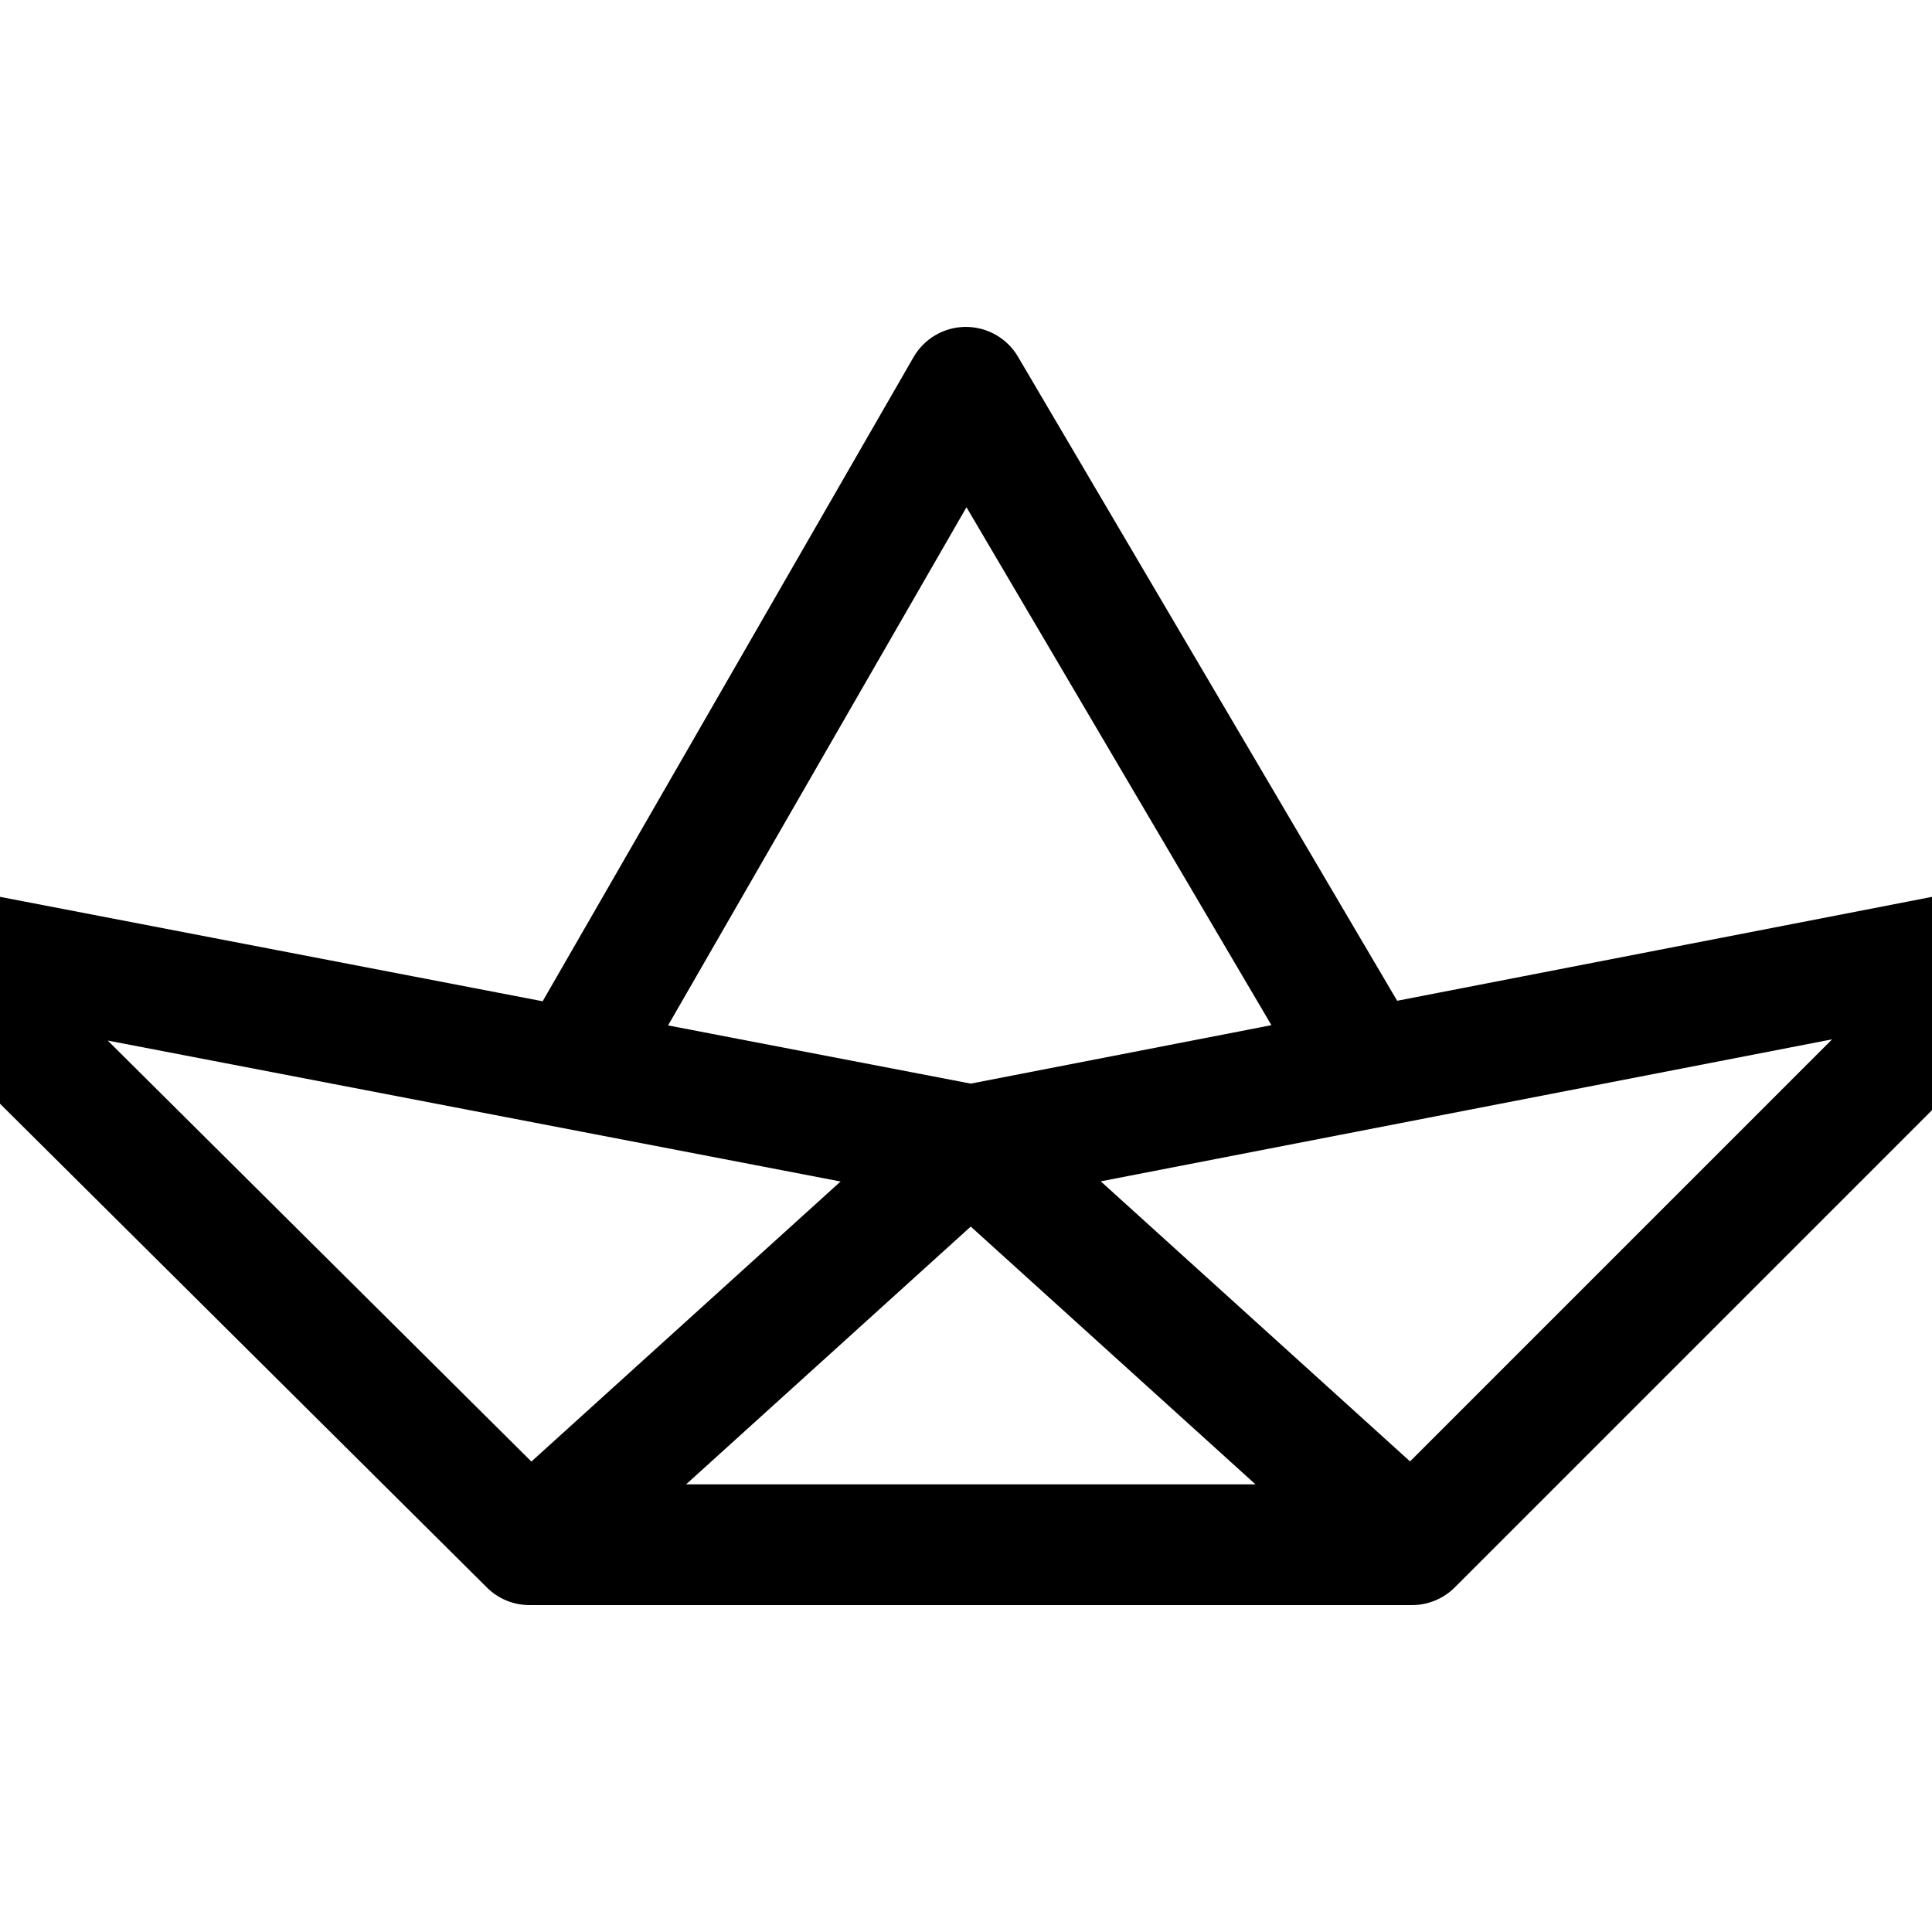 <svg width="240" height="240" xmlns="http://www.w3.org/2000/svg" xmlns:svg="http://www.w3.org/2000/svg" version="1.1" xml:space="preserve">
 <style>svg {
      fill: black;
    }
    @media (prefers-color-scheme: dark) {
      svg {
        fill: white;
      }
    }</style>
  <path d="m249.31 109.74c-.57 0-1.14.07-1.68.19l-74.07 14.39-47.11-80.02c-1.35-2.29-3.81-3.69-6.47-3.69-.01 0-.02 0-.03 0-2.67.01-5.13 1.44-6.47 3.76l-46.07 80.01-75.1-14.45c-2.43-.55-5.09.13-6.98 2.03-1.27 1.28-1.98 2.9-2.14 4.57-.13 1.25.07 2.48.53 3.59.17 .4.38 .8.62 1.18.33 .52.73 .99 1.18 1.42l74.97 74.49c1.4 1.4 3.3 2.18 5.28 2.18l109.64 0c1.99 0 3.9-.79 5.31-2.2l73.9-73.9c1.4-1.4 2.19-3.31 2.19-5.3l0-.75c0-4.14-3.35-7.5-7.5-7.5zm-129.25-46.73 37.88 64.34-37.35 7.26-37.6-7.23 37.07-64.37zm.53 89.36 35.37 32.02-70.73 0 35.36-32.02zm-107.21-23.11 91.04 17.51-38.41 34.79-52.63-52.3zm161.78 52.28-38.42-34.79 90.85-17.64-52.43 52.43z"/>
</svg>